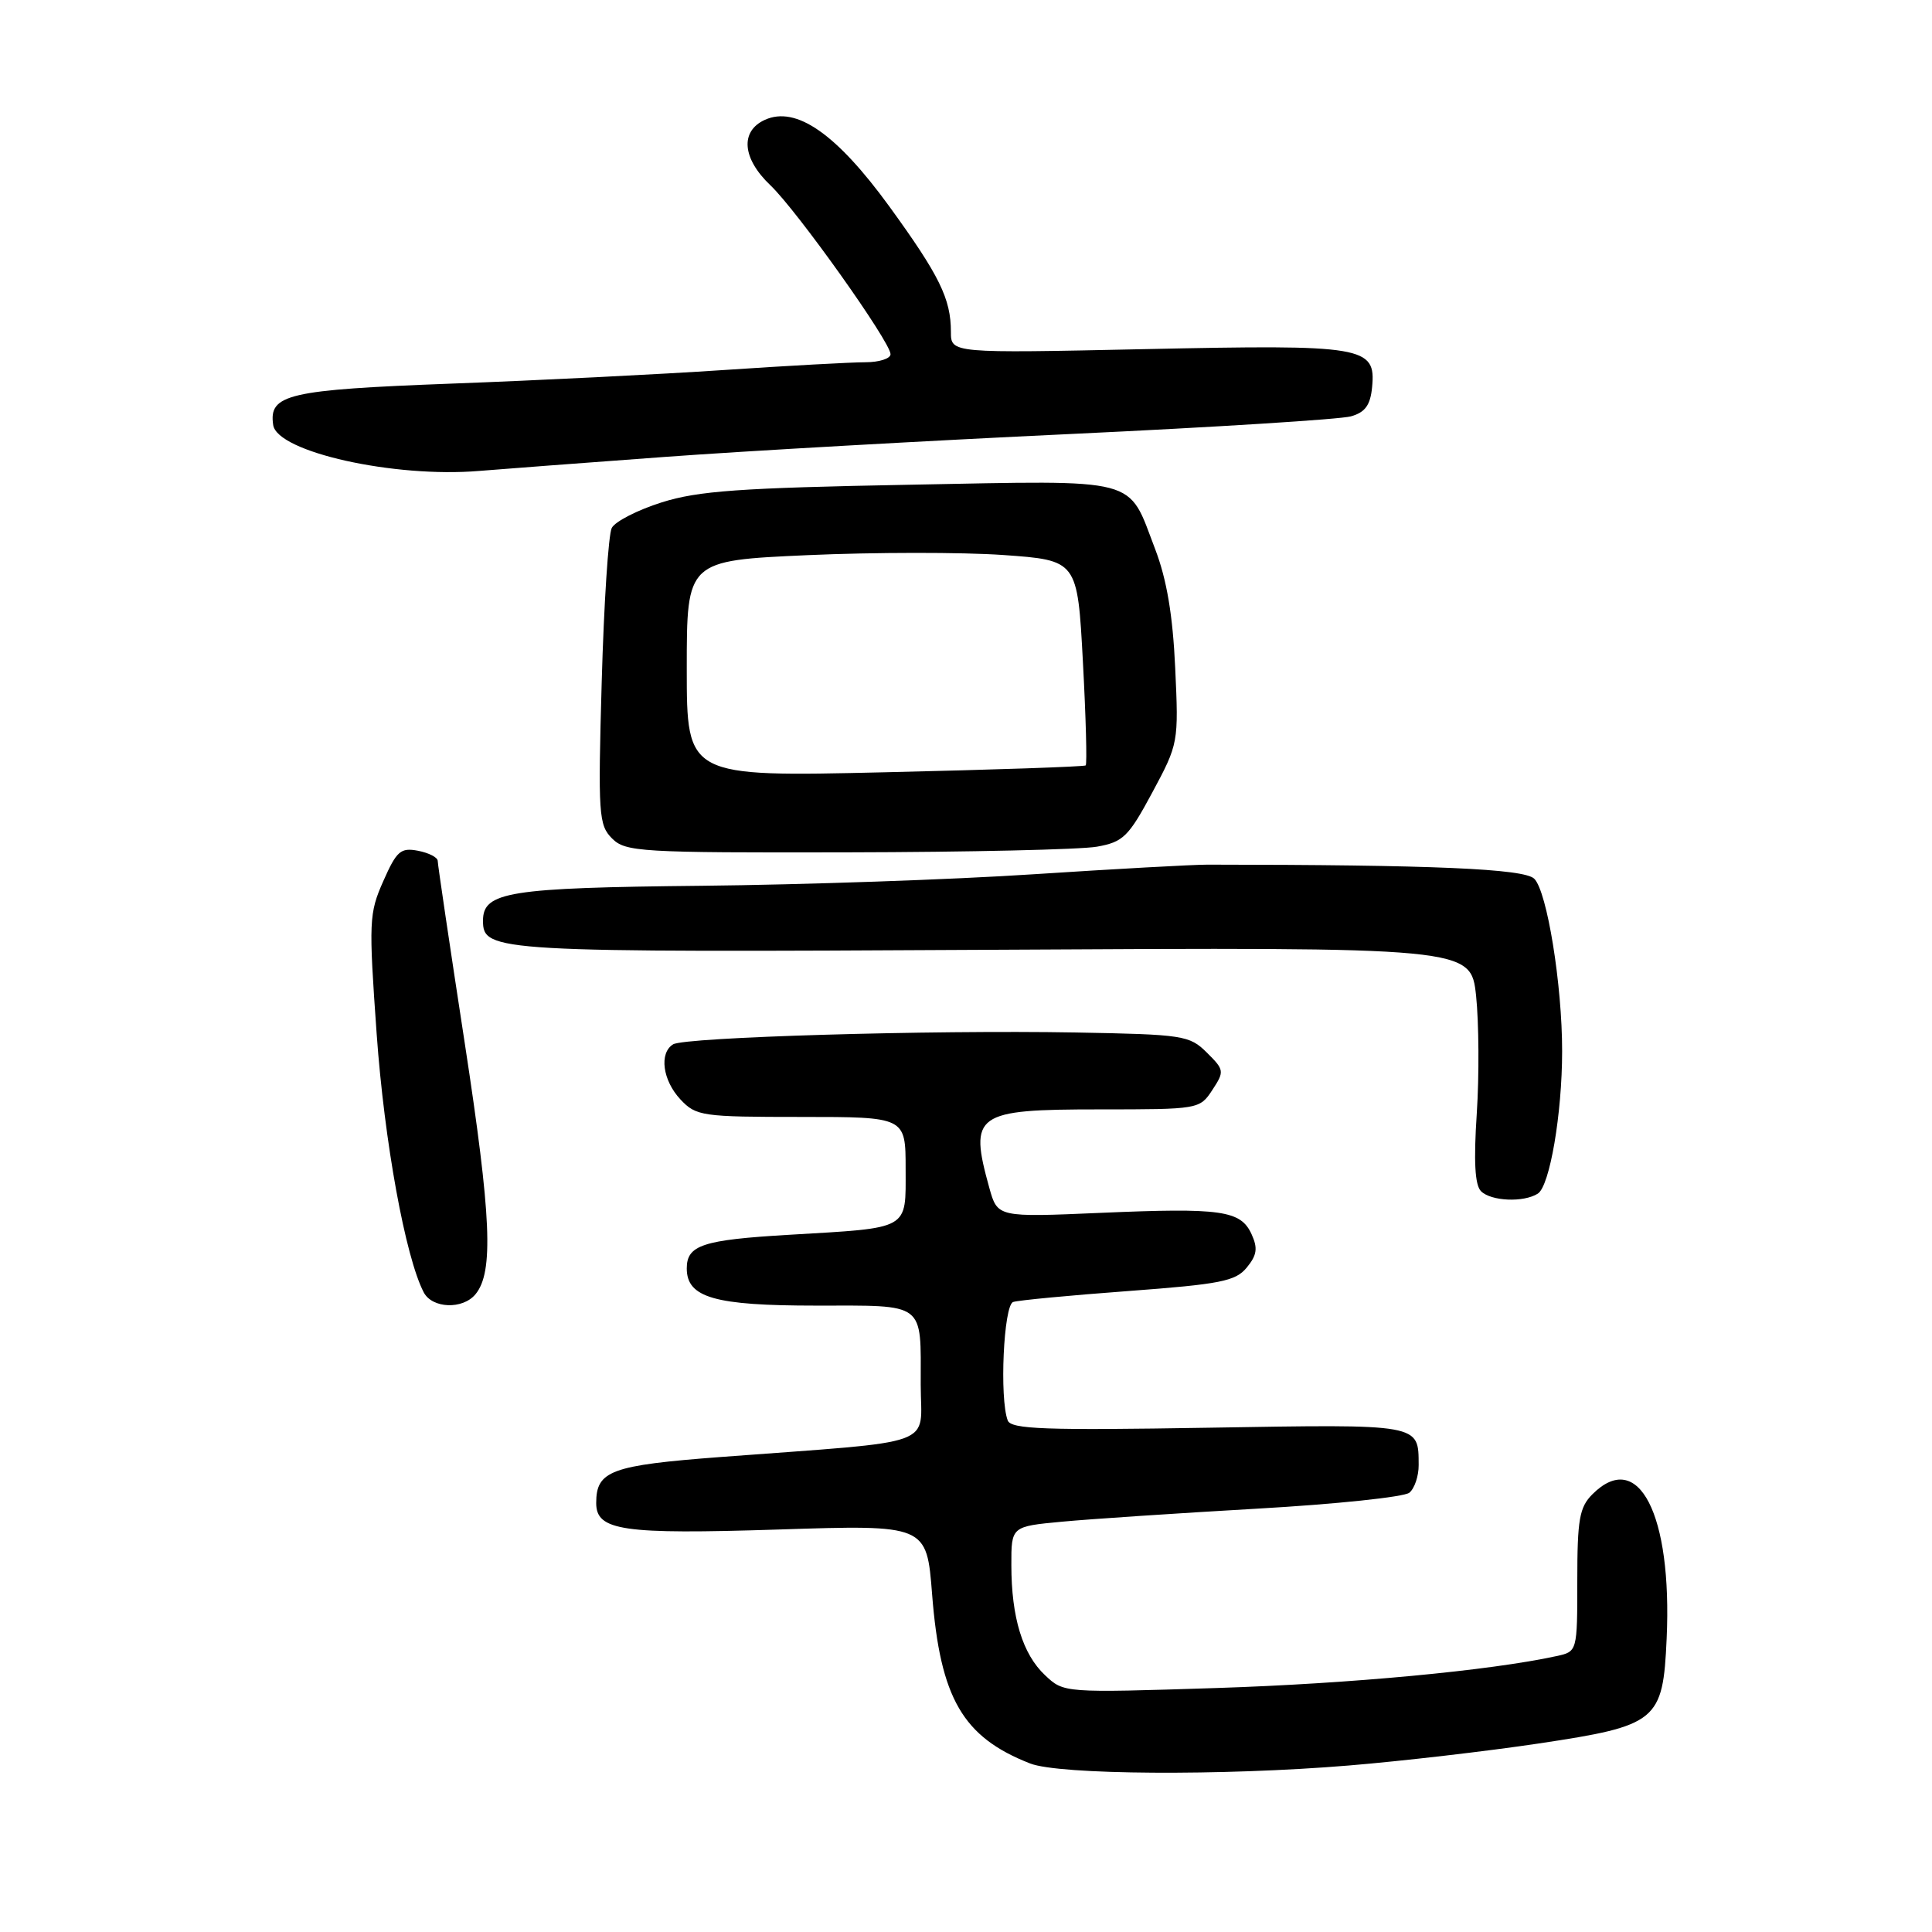 <?xml version="1.0" encoding="UTF-8" standalone="no"?>
<!DOCTYPE svg PUBLIC "-//W3C//DTD SVG 1.1//EN" "http://www.w3.org/Graphics/SVG/1.1/DTD/svg11.dtd" >
<svg xmlns="http://www.w3.org/2000/svg" xmlns:xlink="http://www.w3.org/1999/xlink" version="1.1" viewBox="0 0 256 256">
 <g >
 <path fill="currentColor"
d=" M 178.70 233.94 C 185.74 233.36 197.08 232.04 203.89 231.02 C 219.63 228.66 220.35 228.07 220.84 217.12 C 221.59 200.63 217.10 191.90 211.00 198.00 C 209.28 199.72 209.00 201.33 209.00 209.42 C 209.00 218.84 209.00 218.84 206.25 219.44 C 197.46 221.36 178.94 223.10 161.23 223.67 C 140.96 224.32 140.96 224.32 138.48 221.98 C 135.50 219.19 134.01 214.32 134.01 207.38 C 134.00 202.26 134.00 202.26 140.75 201.63 C 144.46 201.28 156.05 200.51 166.50 199.91 C 176.95 199.32 186.06 198.36 186.75 197.79 C 187.44 197.22 187.99 195.57 187.98 194.13 C 187.95 188.63 188.38 188.71 160.14 189.18 C 138.52 189.54 133.97 189.38 133.53 188.22 C 132.42 185.32 132.98 172.94 134.25 172.52 C 134.94 172.29 141.80 171.64 149.50 171.07 C 161.72 170.16 163.72 169.77 165.20 167.96 C 166.55 166.32 166.69 165.40 165.84 163.54 C 164.40 160.38 161.84 160.02 145.84 160.71 C 132.18 161.30 132.18 161.30 131.09 157.40 C 128.37 147.59 129.20 147.00 145.68 147.00 C 158.83 147.00 158.97 146.98 160.64 144.43 C 162.26 141.96 162.23 141.77 159.91 139.47 C 157.61 137.19 156.81 137.07 142.50 136.81 C 123.29 136.47 90.73 137.43 89.19 138.38 C 87.31 139.54 87.80 143.16 90.17 145.69 C 92.24 147.89 93.02 148.00 106.17 148.00 C 120.00 148.00 120.00 148.00 120.00 154.88 C 120.00 163.07 120.72 162.66 104.50 163.62 C 93.10 164.29 91.00 164.99 91.00 168.07 C 91.00 171.94 94.67 173.00 108.12 173.00 C 122.77 173.00 122.00 172.42 122.00 183.50 C 122.00 191.86 124.81 190.85 95.50 193.06 C 80.94 194.16 79.00 194.88 79.00 199.16 C 79.00 202.83 82.46 203.33 103.11 202.67 C 122.79 202.03 122.79 202.03 123.51 211.27 C 124.59 225.04 127.57 230.18 136.50 233.67 C 140.35 235.18 162.06 235.32 178.70 233.94 Z  M 63.00 171.50 C 65.43 168.57 65.11 161.23 61.58 138.21 C 59.61 125.40 58.00 114.54 58.00 114.08 C 58.00 113.61 56.83 113.01 55.39 112.73 C 53.09 112.29 52.55 112.76 50.79 116.75 C 48.89 121.03 48.85 122.10 49.91 137.00 C 50.93 151.29 53.72 166.60 56.15 171.25 C 57.28 173.39 61.31 173.54 63.00 171.50 Z  M 203.77 158.16 C 205.35 157.16 206.99 147.57 206.99 139.29 C 207.00 130.51 205.00 118.14 203.30 116.44 C 201.97 115.11 189.90 114.59 160.00 114.57 C 158.07 114.57 147.72 115.14 137.00 115.84 C 126.28 116.55 106.47 117.23 93.00 117.37 C 67.37 117.63 64.00 118.17 64.00 122.00 C 64.00 126.13 65.50 126.21 131.56 125.85 C 194.89 125.50 194.89 125.50 195.59 131.95 C 195.96 135.50 196.01 142.51 195.68 147.54 C 195.26 153.88 195.43 157.03 196.24 157.84 C 197.57 159.17 201.89 159.36 203.77 158.16 Z  M 145.35 112.19 C 148.83 111.57 149.53 110.88 152.69 105.00 C 156.15 98.56 156.18 98.40 155.72 88.50 C 155.40 81.50 154.60 76.77 153.06 72.75 C 149.37 63.11 151.42 63.65 120.54 64.23 C 98.04 64.65 92.52 65.04 87.67 66.57 C 84.47 67.58 81.49 69.11 81.06 69.96 C 80.62 70.81 80.02 79.98 79.73 90.35 C 79.23 107.94 79.33 109.33 81.10 111.10 C 82.88 112.88 84.80 113.00 112.25 112.94 C 128.34 112.91 143.23 112.57 145.35 112.19 Z  M 88.00 60.55 C 98.72 59.76 123.03 58.39 142.00 57.50 C 160.97 56.61 177.62 55.56 179.00 55.17 C 180.89 54.64 181.58 53.69 181.81 51.30 C 182.33 45.89 180.80 45.64 151.79 46.26 C 126.00 46.81 126.00 46.81 126.00 43.97 C 126.00 39.59 124.48 36.50 117.83 27.34 C 110.83 17.72 105.49 14.00 101.35 15.88 C 98.04 17.39 98.34 21.00 102.09 24.56 C 105.63 27.93 118.00 45.32 118.00 46.93 C 118.00 47.52 116.49 48.00 114.66 48.00 C 112.82 48.00 104.38 48.46 95.91 49.03 C 87.43 49.60 71.20 50.41 59.84 50.83 C 38.13 51.65 35.59 52.24 36.20 56.32 C 36.74 59.89 52.24 63.35 63.50 62.40 C 66.25 62.17 77.28 61.34 88.00 60.55 Z  M 91.00 88.61 C 91.00 74.28 91.00 74.28 107.02 73.56 C 115.83 73.17 127.48 73.16 132.91 73.54 C 142.77 74.24 142.77 74.24 143.49 87.68 C 143.89 95.07 144.05 101.26 143.86 101.42 C 143.66 101.59 131.69 102.00 117.25 102.33 C 91.00 102.94 91.00 102.94 91.00 88.61 Z "/>
</g>
</svg>